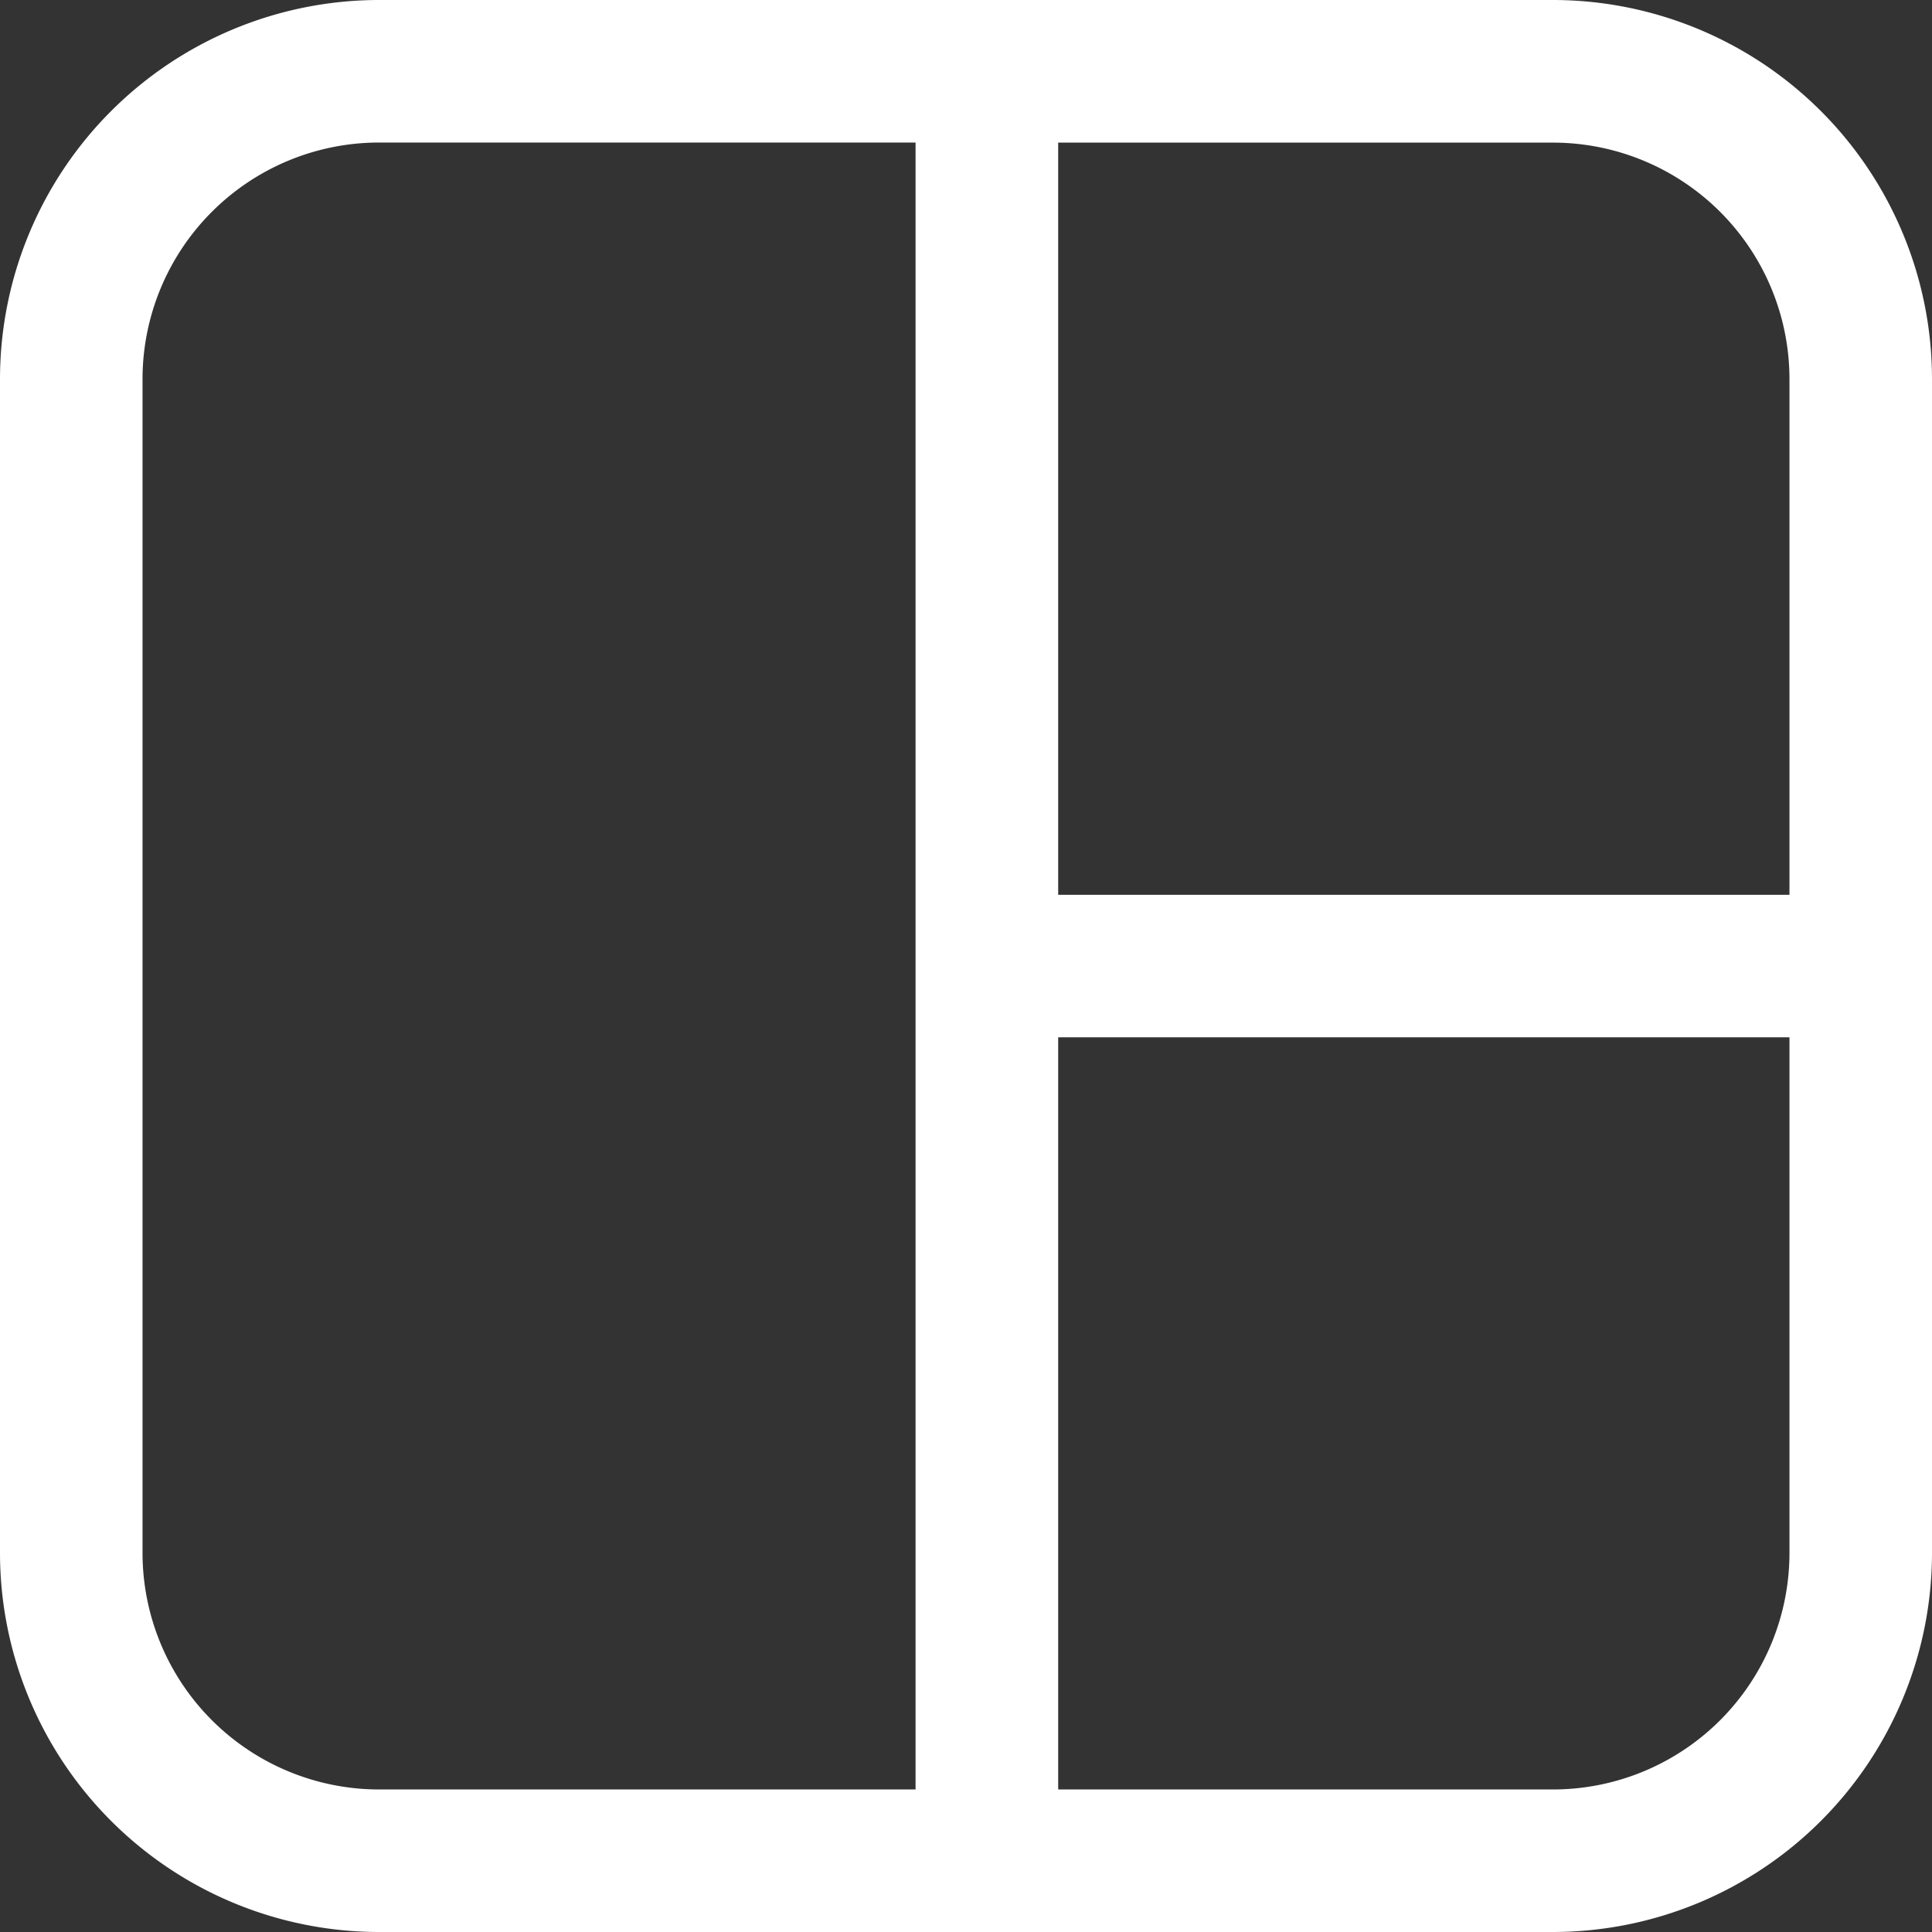 <svg xmlns="http://www.w3.org/2000/svg" xmlns:xlink="http://www.w3.org/1999/xlink" width="20.549" height="20.549" viewBox="0 0 20.549 20.549">
  <rect x="0" y="0" width="20.549" height="20.549" fill="#333333" stroke="none"/>
  <defs>
    <clipPath id="clip-path">
      <rect id="Rectangle_200" data-name="Rectangle 200" width="20.549" height="20.549" fill="#fff"/>
    </clipPath>
  </defs>
  <g id="Group_14" data-name="Group 14" transform="translate(0 0)">
    <g id="Group_13" data-name="Group 13" transform="translate(0 0)" clip-path="url(#clip-path)">
      <path id="Path_43" data-name="Path 43" d="M16.52,0H4.031A4.034,4.034,0,0,0,0,4.029V16.52a4.034,4.034,0,0,0,4.031,4.029H16.52a4.034,4.034,0,0,0,4.029-4.029V4.029A4.034,4.034,0,0,0,16.52,0m2.513,4.029V9.517H11.255v-8H16.52a2.516,2.516,0,0,1,2.513,2.513M1.516,16.52V4.029A2.517,2.517,0,0,1,4.031,1.516H9.738V19.033H4.031A2.517,2.517,0,0,1,1.516,16.52m15,2.513H11.255v-8h7.778V16.52a2.516,2.516,0,0,1-2.513,2.513" transform="translate(0 0)" fill="#fff"/>
    </g>
  </g>
</svg>
